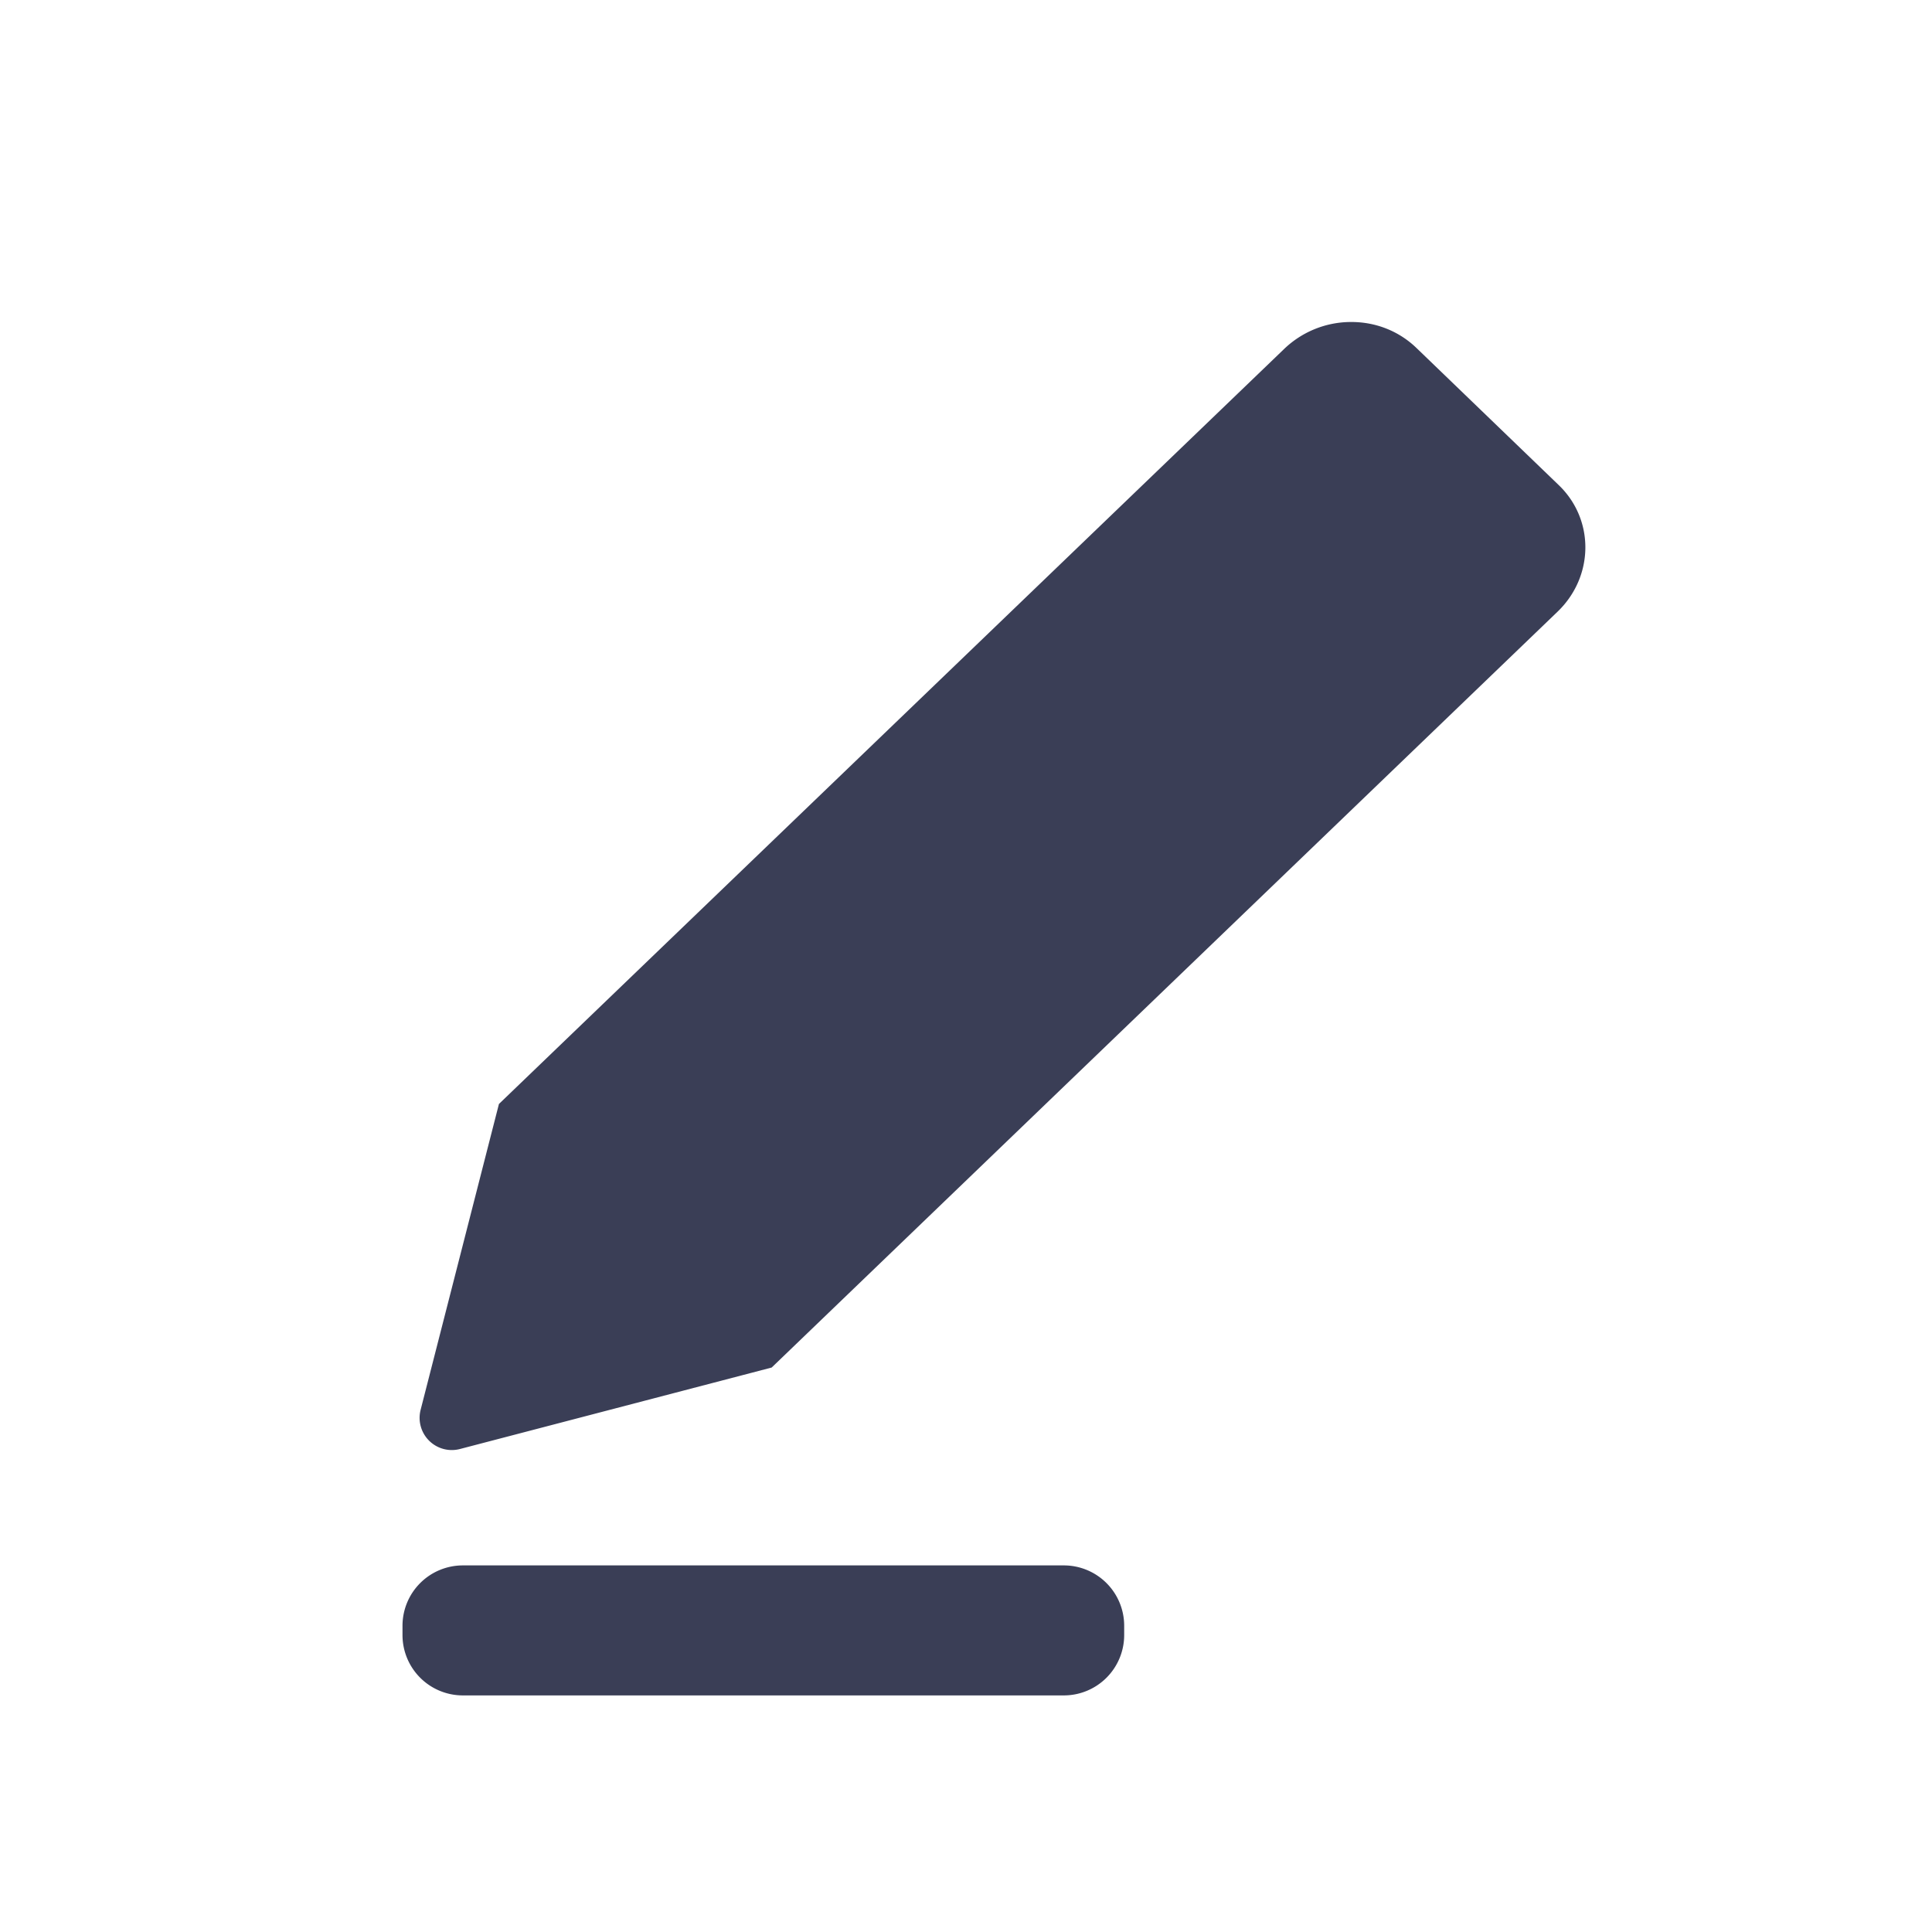<svg xmlns="http://www.w3.org/2000/svg" width="24" height="24" viewBox="0 0 24 24">
    <path fill="#3A3E56" fill-rule="evenodd" d="M13.215 19.446a.75.75 0 01.75.75v.115a.75.75 0 01-.75.75H5.75a.75.75 0 01-.75-.75v-.115a.75.75 0 01.75-.75h7.465zM16.788 4c.305 0 .59.114.805.32l1.768 1.704c.45.43.443 1.14-.016 1.578l-9.759 9.386L5.714 18a.4.4 0 01-.489-.486l.973-3.8 9.755-9.38a1.2 1.2 0 01.82-.334h.015z"/>
</svg>

